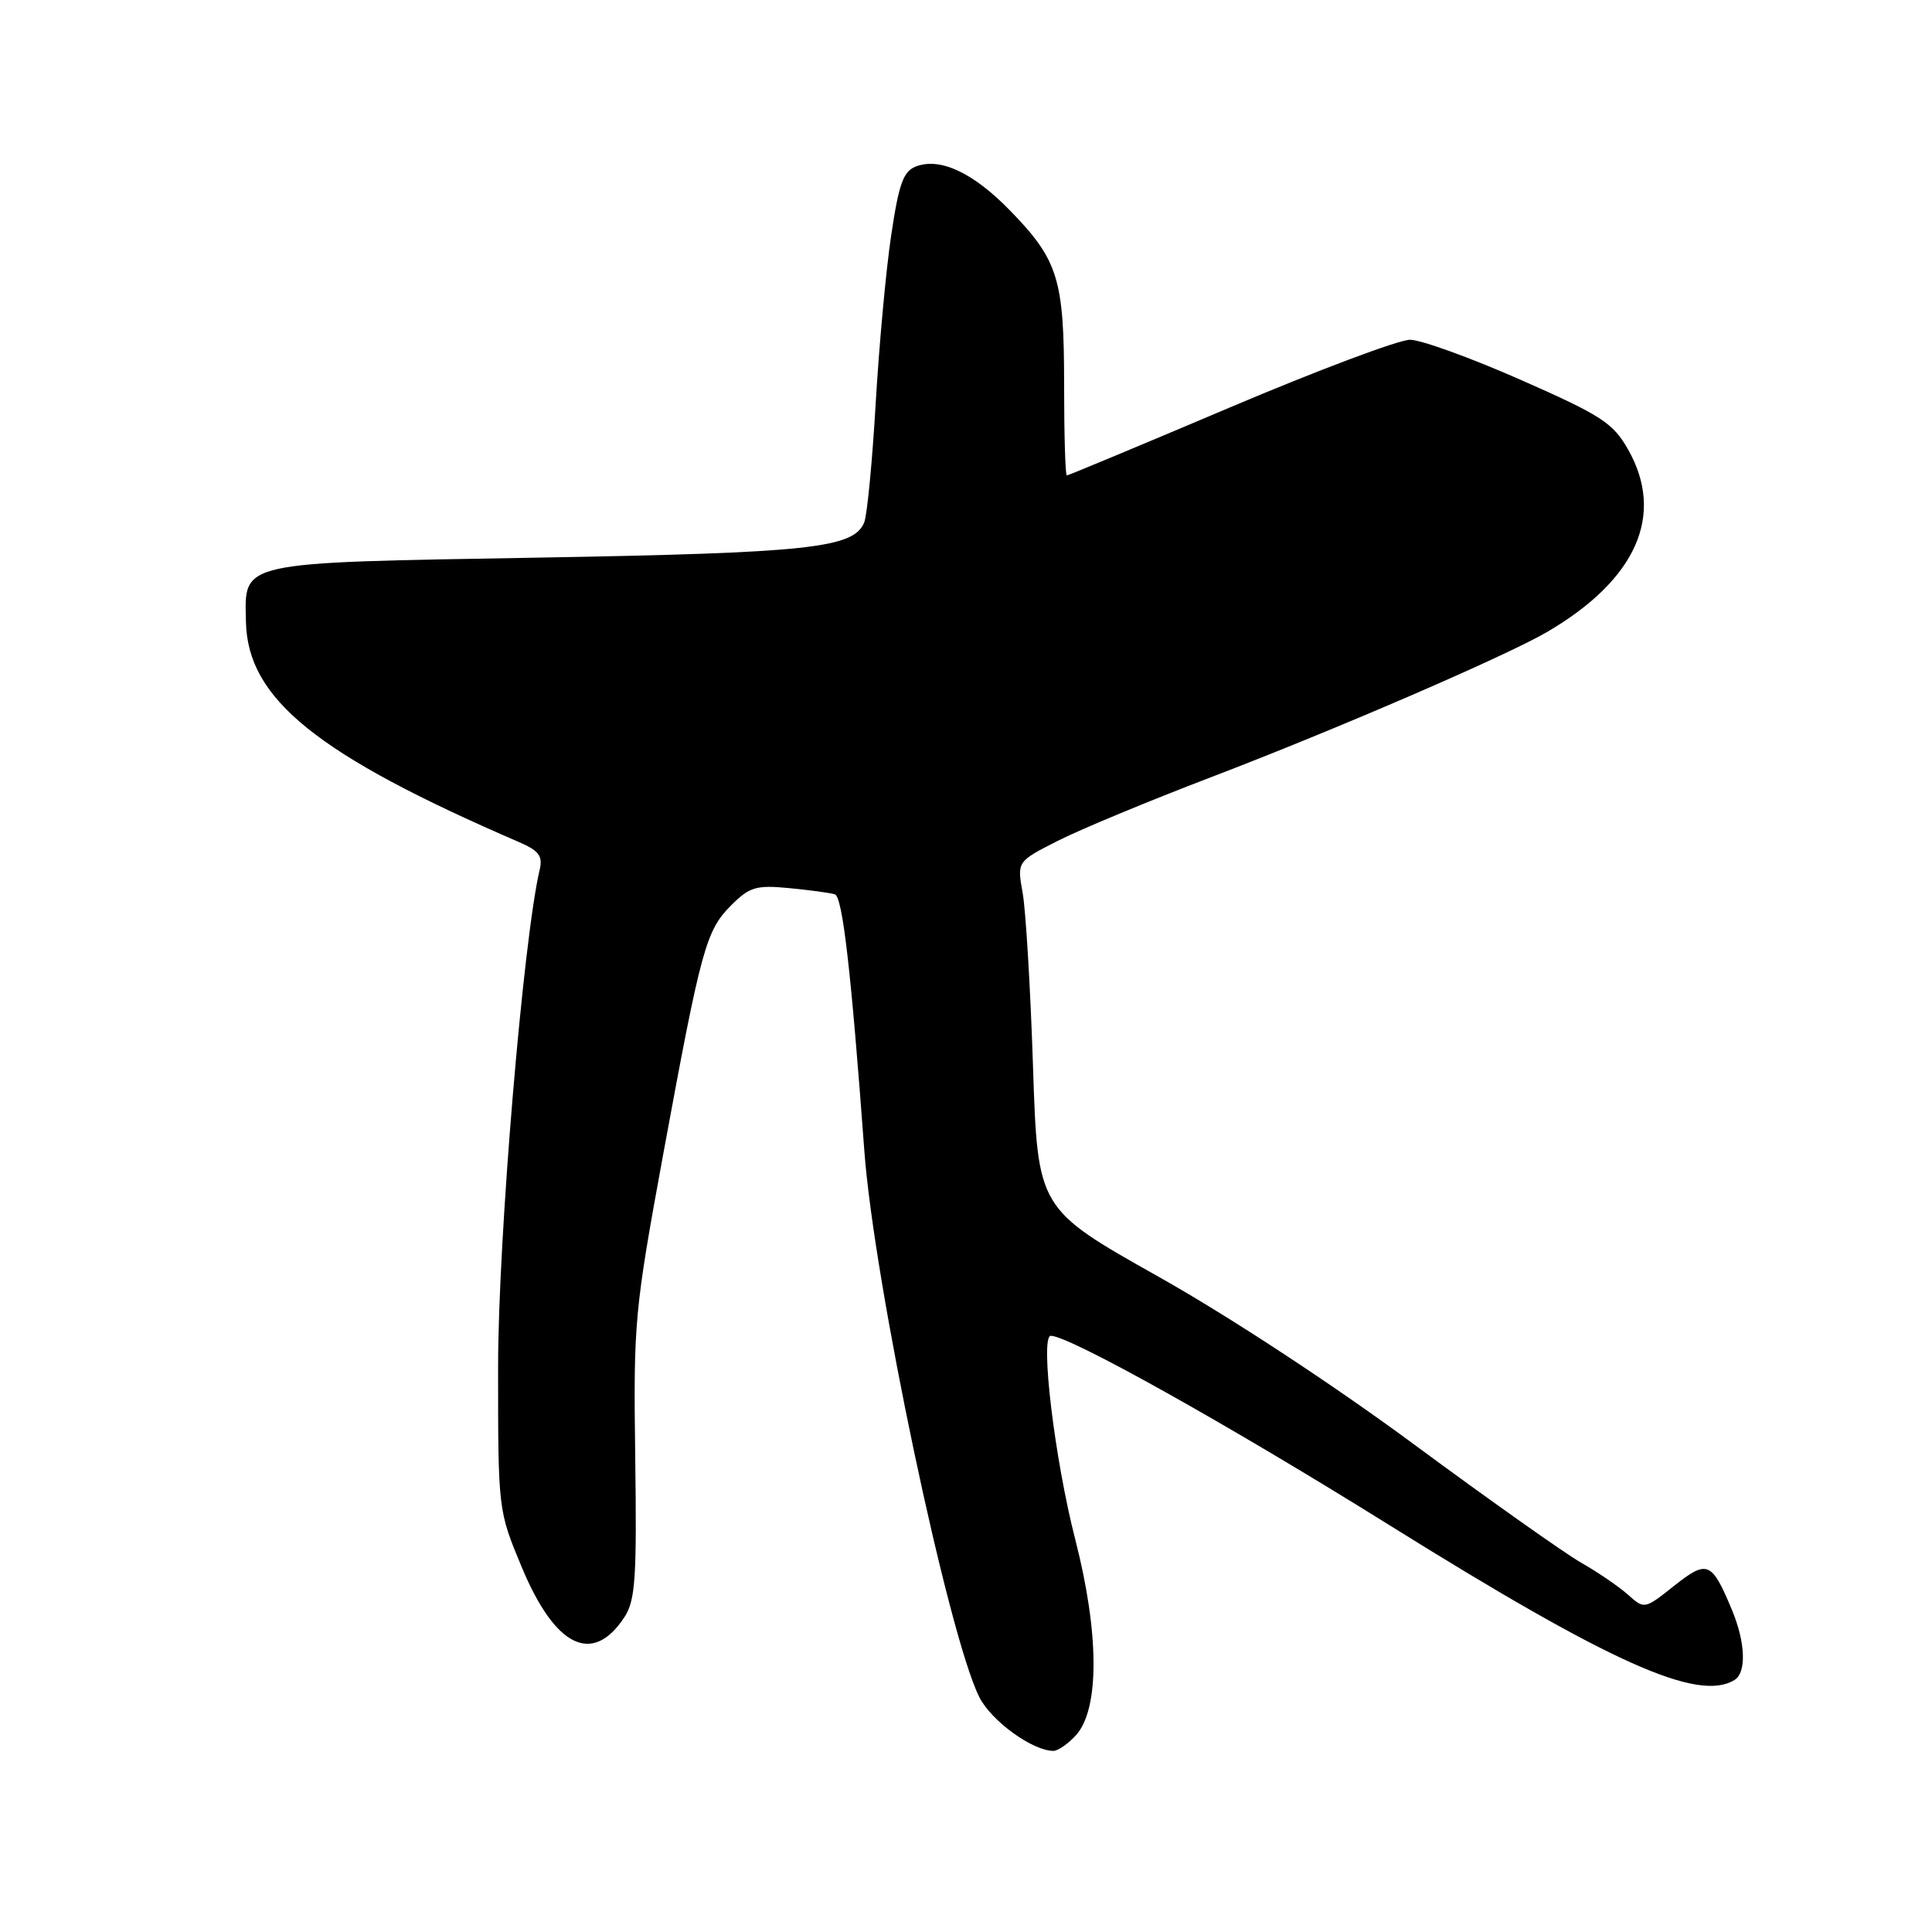 <?xml version="1.0" encoding="UTF-8" standalone="no"?>
<!DOCTYPE svg PUBLIC "-//W3C//DTD SVG 1.1//EN" "http://www.w3.org/Graphics/SVG/1.1/DTD/svg11.dtd" >
<svg xmlns="http://www.w3.org/2000/svg" xmlns:xlink="http://www.w3.org/1999/xlink" version="1.1" viewBox="0 0 256 256">
 <g >
 <path fill="currentColor"
d=" M 142.57 229.93 C 145.71 226.46 145.67 216.42 142.48 204.00 C 139.75 193.37 137.78 177.00 139.24 177.00 C 141.69 177.00 162.74 188.77 184.07 202.07 C 213.46 220.40 225.02 225.58 229.84 222.60 C 231.44 221.61 231.29 217.63 229.48 213.29 C 226.80 206.88 226.23 206.65 221.83 210.13 C 217.90 213.25 217.89 213.25 215.70 211.29 C 214.49 210.22 211.70 208.31 209.50 207.06 C 207.30 205.80 197.36 198.77 187.42 191.43 C 176.73 183.53 162.84 174.41 153.42 169.12 C 137.50 160.16 137.50 160.16 136.88 141.33 C 136.54 130.97 135.92 120.62 135.51 118.33 C 134.76 114.16 134.76 114.16 140.13 111.43 C 143.08 109.93 152.25 106.12 160.50 102.97 C 177.12 96.62 199.59 86.90 205.00 83.74 C 216.85 76.80 220.65 68.23 215.73 59.56 C 213.74 56.05 212.21 55.05 201.50 50.33 C 194.90 47.42 188.30 45.03 186.84 45.02 C 185.37 45.01 174.62 49.05 162.94 54.00 C 151.27 58.95 141.55 63.00 141.36 63.00 C 141.16 63.00 141.00 57.59 141.00 50.97 C 141.00 36.99 140.22 34.46 133.86 27.92 C 128.98 22.90 124.63 20.85 121.41 22.04 C 119.70 22.68 119.12 24.26 118.09 31.16 C 117.40 35.74 116.48 45.80 116.03 53.50 C 115.58 61.20 114.90 68.28 114.51 69.23 C 113.12 72.63 107.27 73.26 71.28 73.89 C 31.26 74.58 32.42 74.33 32.59 82.41 C 32.81 92.62 42.00 100.02 68.77 111.58 C 71.41 112.72 71.94 113.42 71.51 115.24 C 69.32 124.56 66.00 164.21 66.00 181.12 C 66.00 200.14 66.00 200.14 69.12 207.62 C 73.55 218.28 78.52 220.71 82.74 214.28 C 84.19 212.06 84.39 209.14 84.17 193.10 C 83.93 175.14 84.06 173.75 87.91 152.77 C 92.92 125.56 93.54 123.31 96.90 119.94 C 99.33 117.52 100.20 117.26 104.57 117.68 C 107.28 117.94 110.00 118.31 110.62 118.50 C 111.64 118.81 112.77 128.56 114.53 152.50 C 115.82 170.02 125.63 216.61 129.76 224.87 C 131.34 228.03 136.82 232.00 139.58 232.00 C 140.19 232.00 141.53 231.07 142.57 229.93 Z "/>
</g>
</svg>